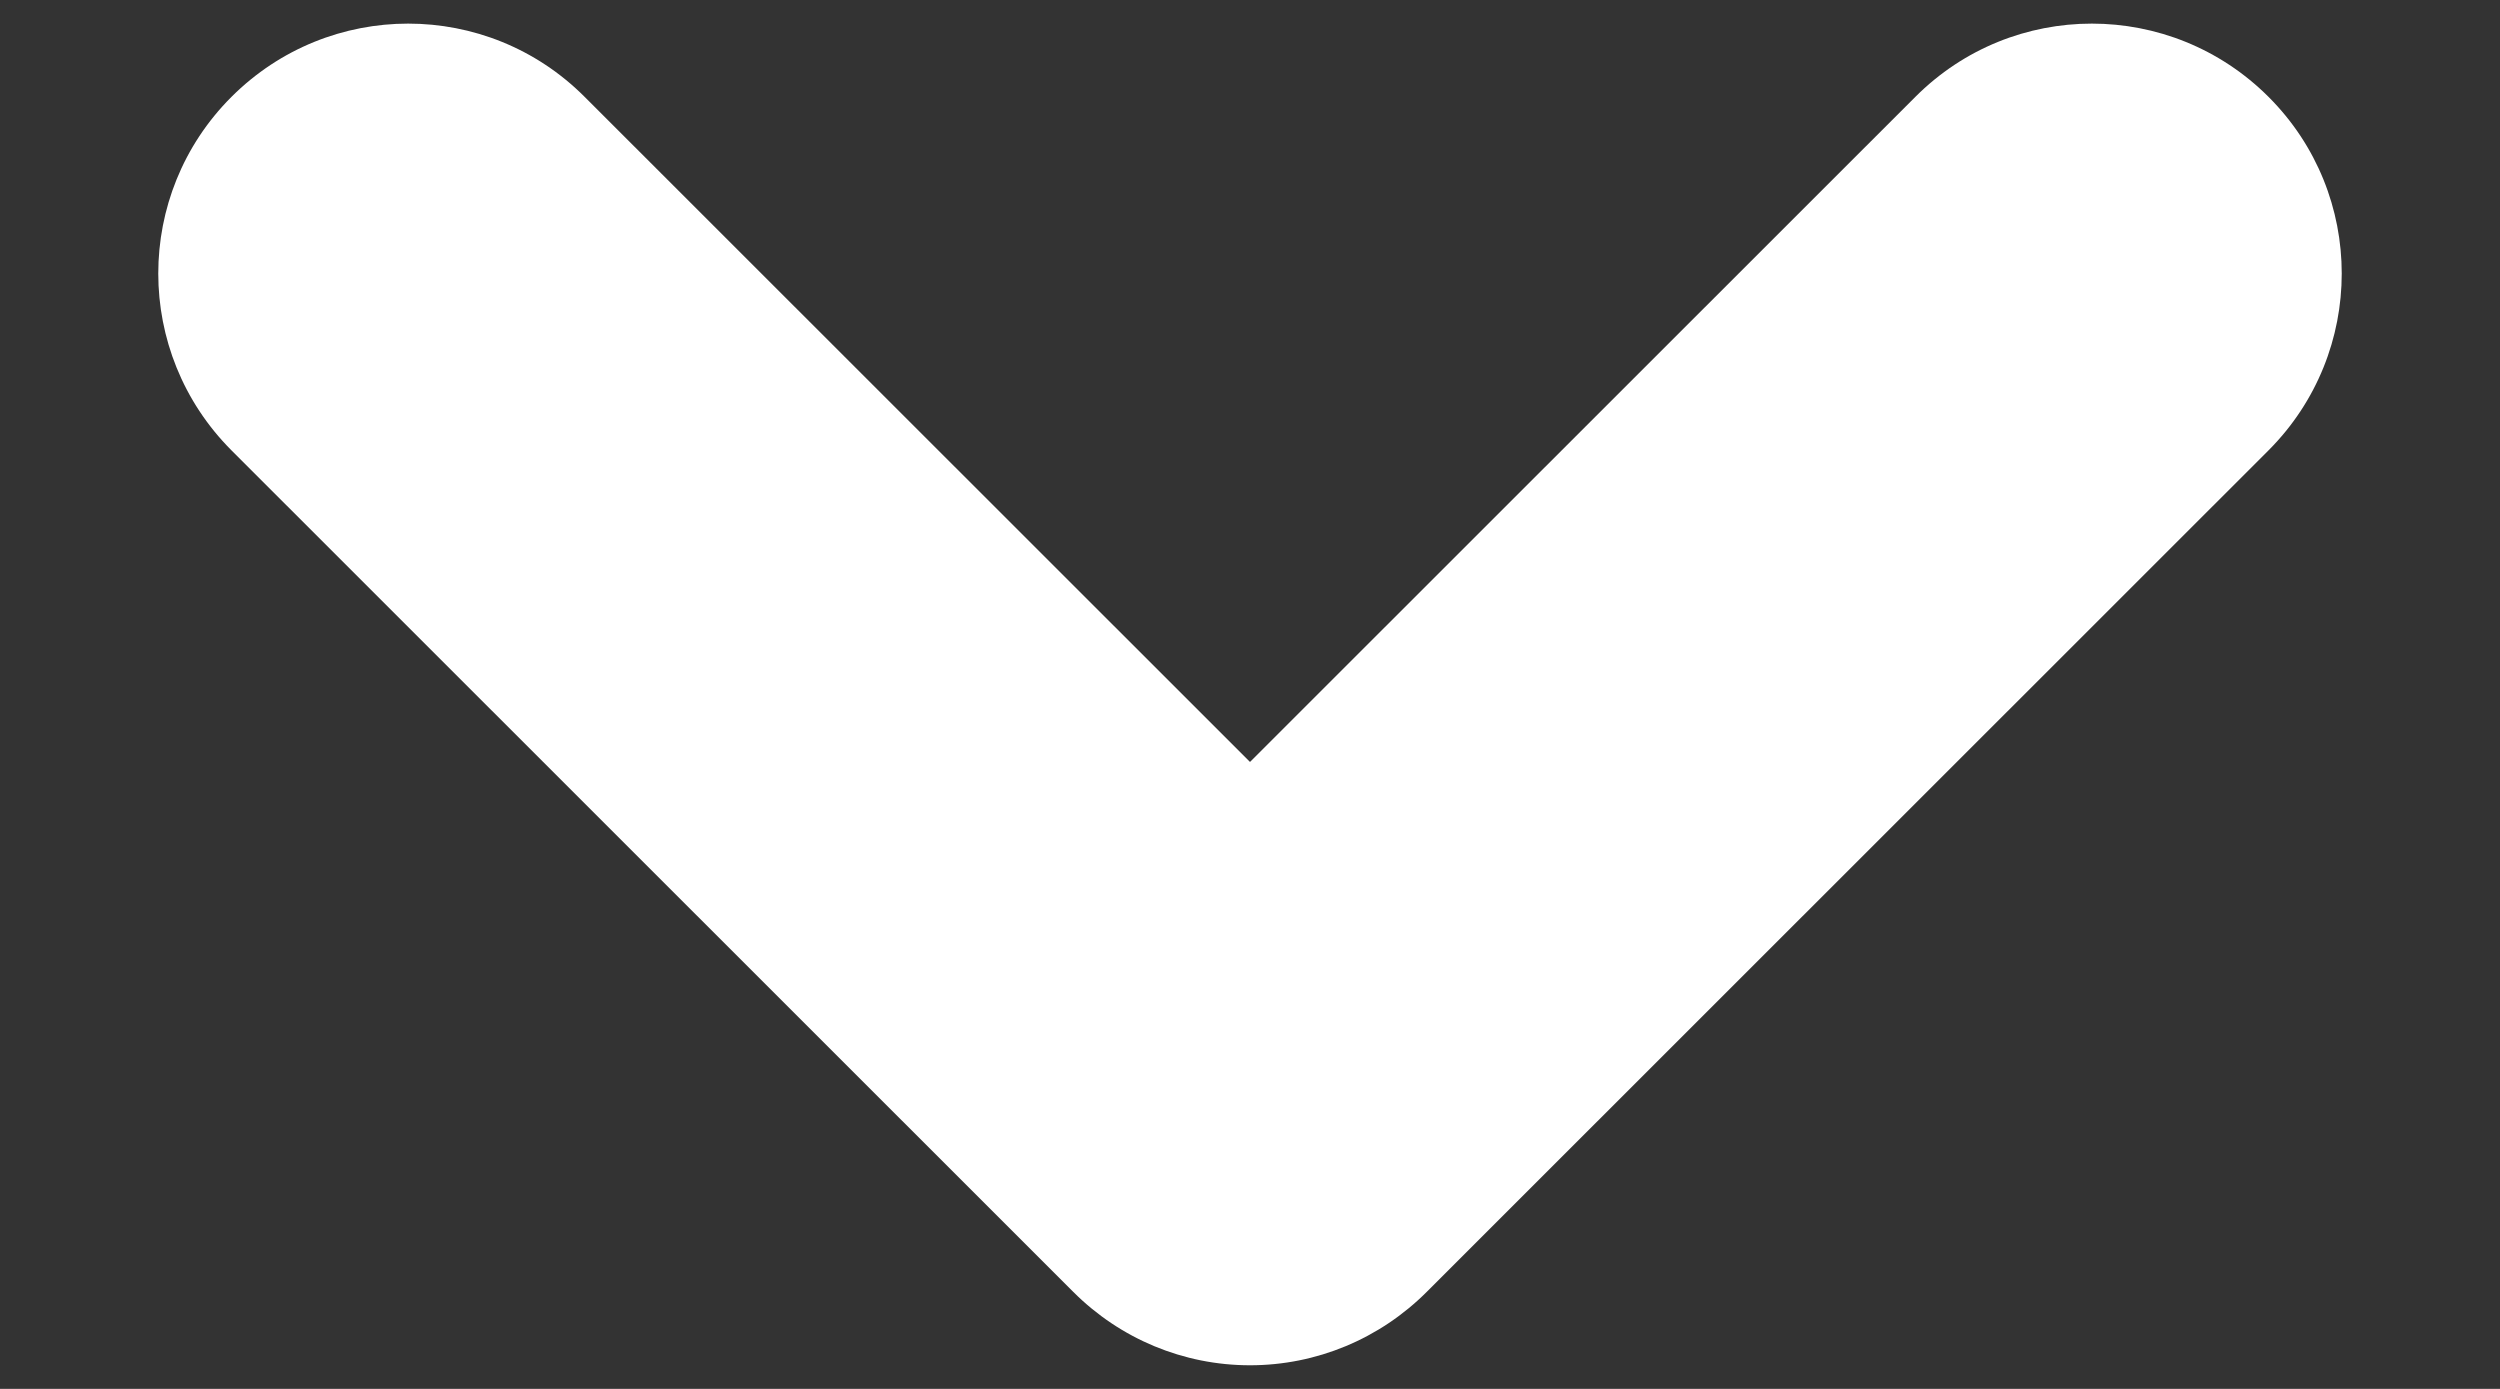 ﻿<?xml version="1.0" encoding="utf-8"?>
<svg version="1.1" xmlns:xlink="http://www.w3.org/1999/xlink" width="9px" height="5px" xmlns="http://www.w3.org/2000/svg">
  <rect width="100%" height="100%" fill="#333333" stroke="none"/>
  <g transform="matrix(1 0 0 1 -181 -110 )">
    <path d="M 5.136 4.651  C 4.967 4.82  4.739 4.915  4.5 4.915  C 4.261 4.915  4.033 4.82  3.864 4.651  L 0.833 1.621  C 0.482 1.269  0.482 0.7  0.833 0.349  C 1.185 -0.003  1.754 -0.003  2.105 0.349  L 4.5 2.743  L 6.895 0.349  C 7.246 -0.003  7.815 -0.003  8.167 0.349  C 8.518 0.7  8.518 1.269  8.167 1.621  L 5.136 4.651  Z " fill-rule="nonzero" fill="#ffffff" stroke="none" transform="matrix(1 0 0 1 181 110 )" />
  </g>
</svg>